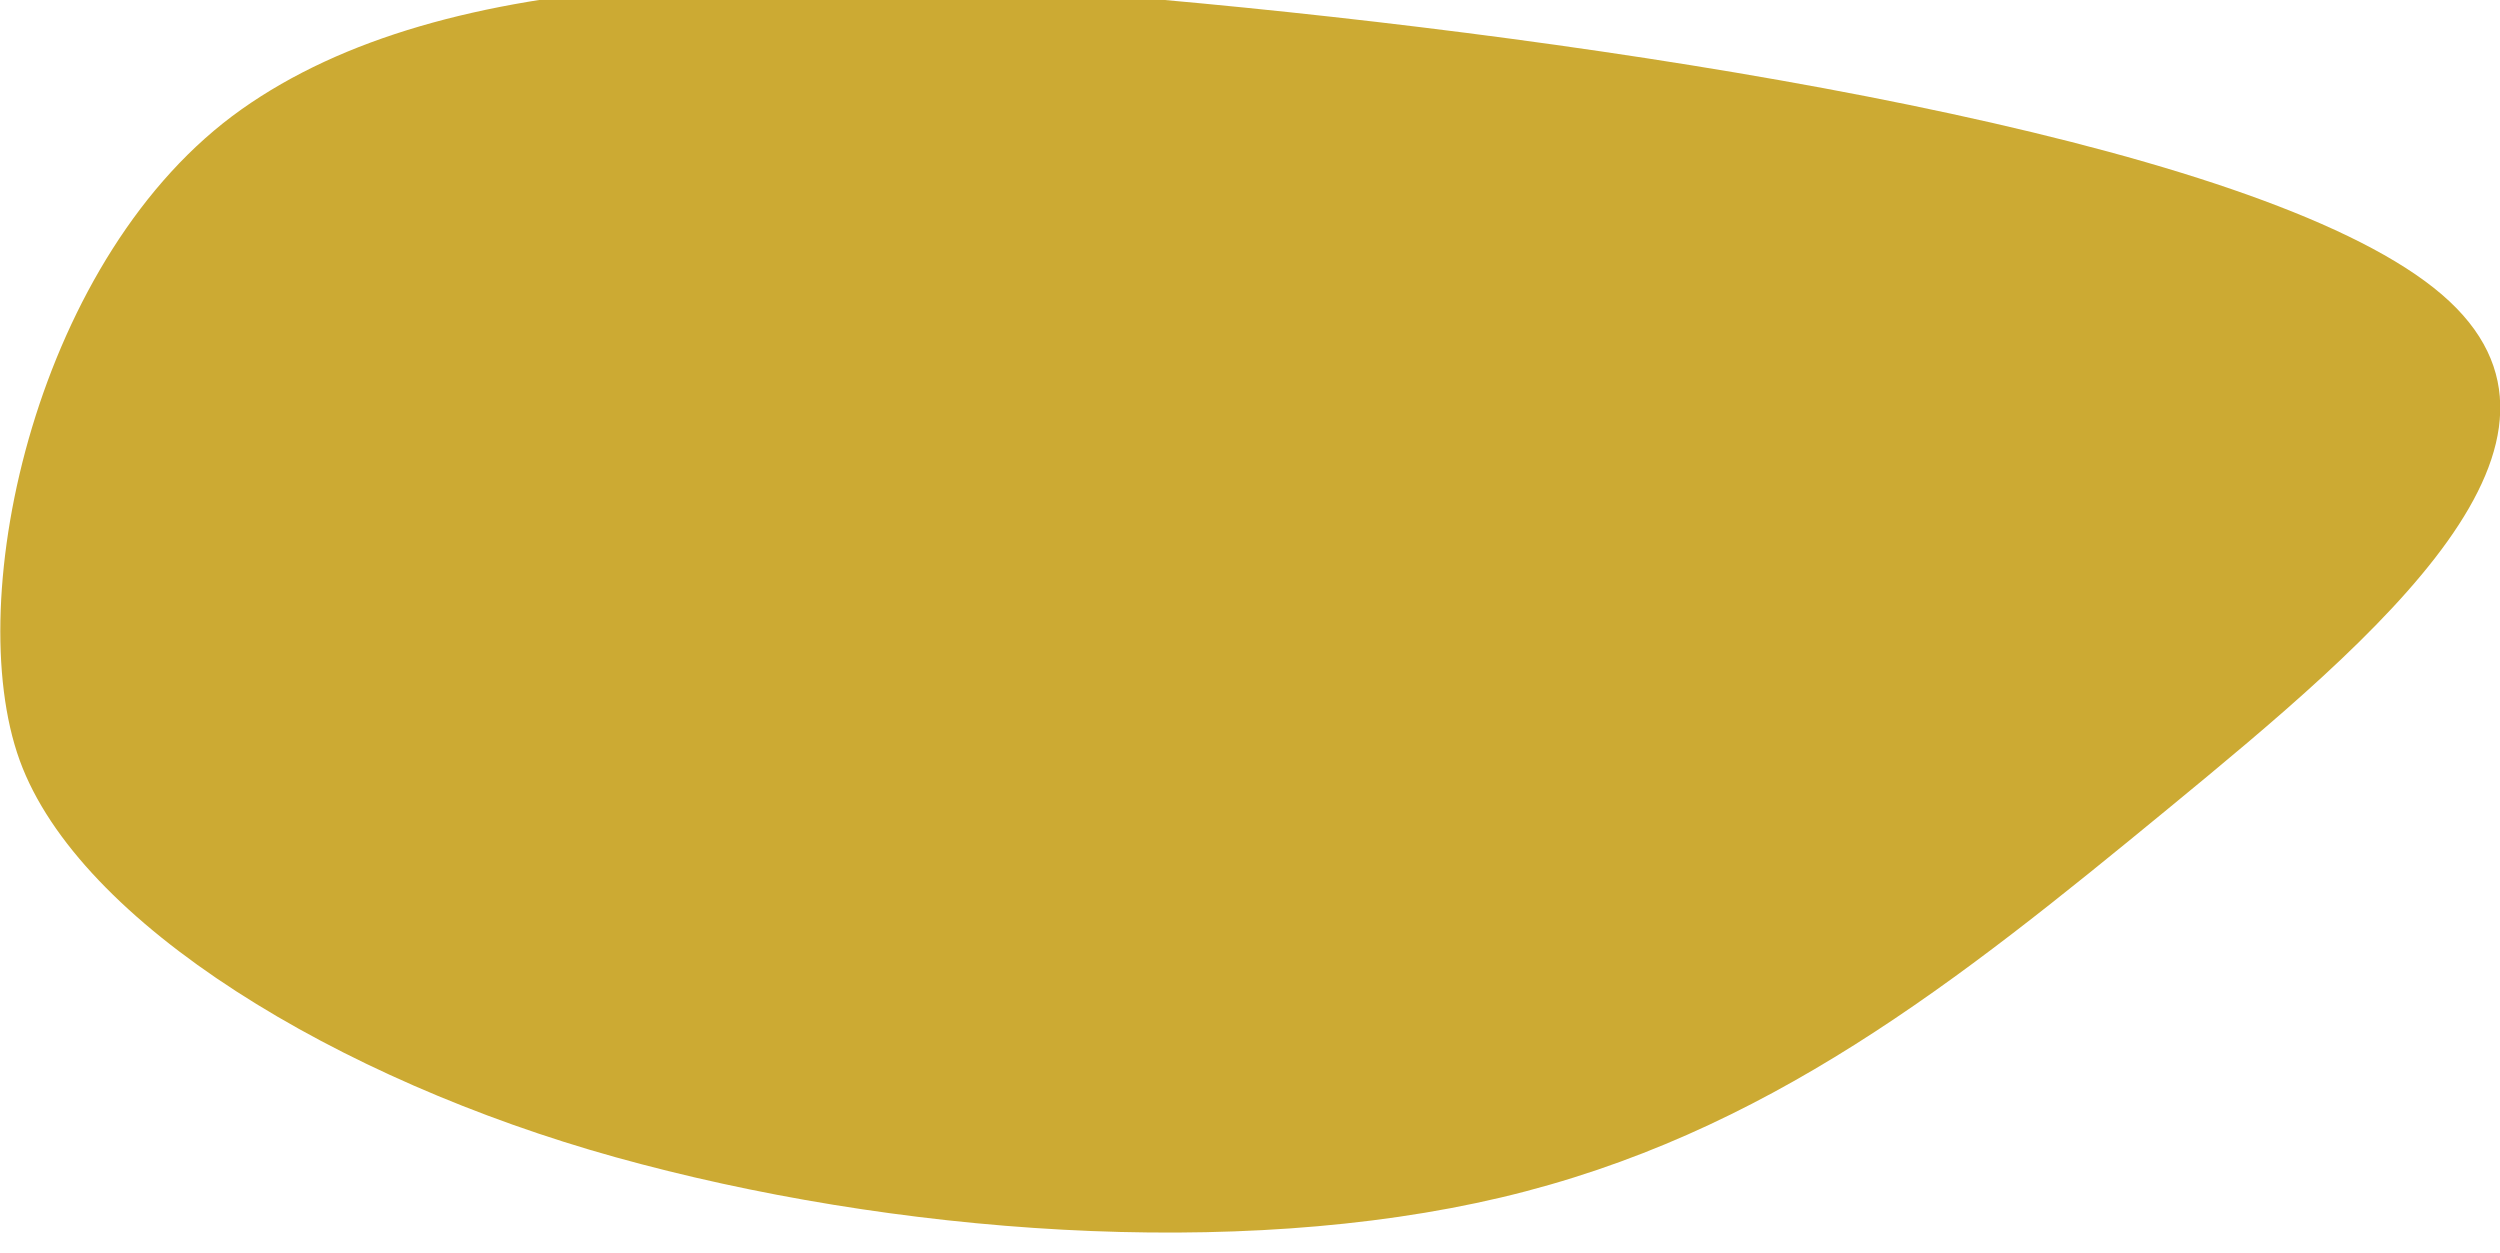 <?xml version="1.0" encoding="UTF-8" standalone="no"?>
<!-- Created with Inkscape (http://www.inkscape.org/) -->

<svg
   width="13.624mm"
   height="6.83mm"
   viewBox="0 0 13.624 6.83"
   version="1.1"
   id="svg5"
   xml:space="preserve"
   xmlns="http://www.w3.org/2000/svg"
   xmlns:svg="http://www.w3.org/2000/svg"><defs
     id="defs2" /><g
     id="layer1"
     transform="translate(-361.352,-375.829)"><path
       style="fill:#ccaa33;fill-opacity:1;stroke-width:14.702;stroke-linecap:round;stroke-linejoin:round;-inkscape-stroke:none;paint-order:markers stroke fill"
       d="m 348.657,396.767 c 8.468,5.564 11.692,18.843 9.226,25.159 -2.467,6.316 -13.267,12.36 -24.777,15.336 -11.509,2.977 -25.837,3.982 -36.856,1.557 -11.019,-2.425 -18.949,-8.31 -27.732,-15.018 -8.783,-6.708 -18.442,-14.255 -11.398,-19.878 7.044,-5.623 30.785,-9.314 49.793,-11.089 19.008,-1.775 33.276,-1.632 41.744,3.932 z"
       id="path82"
       transform="matrix(-0.131,0,0,0.141,408.342,320.481)" /></g></svg>
